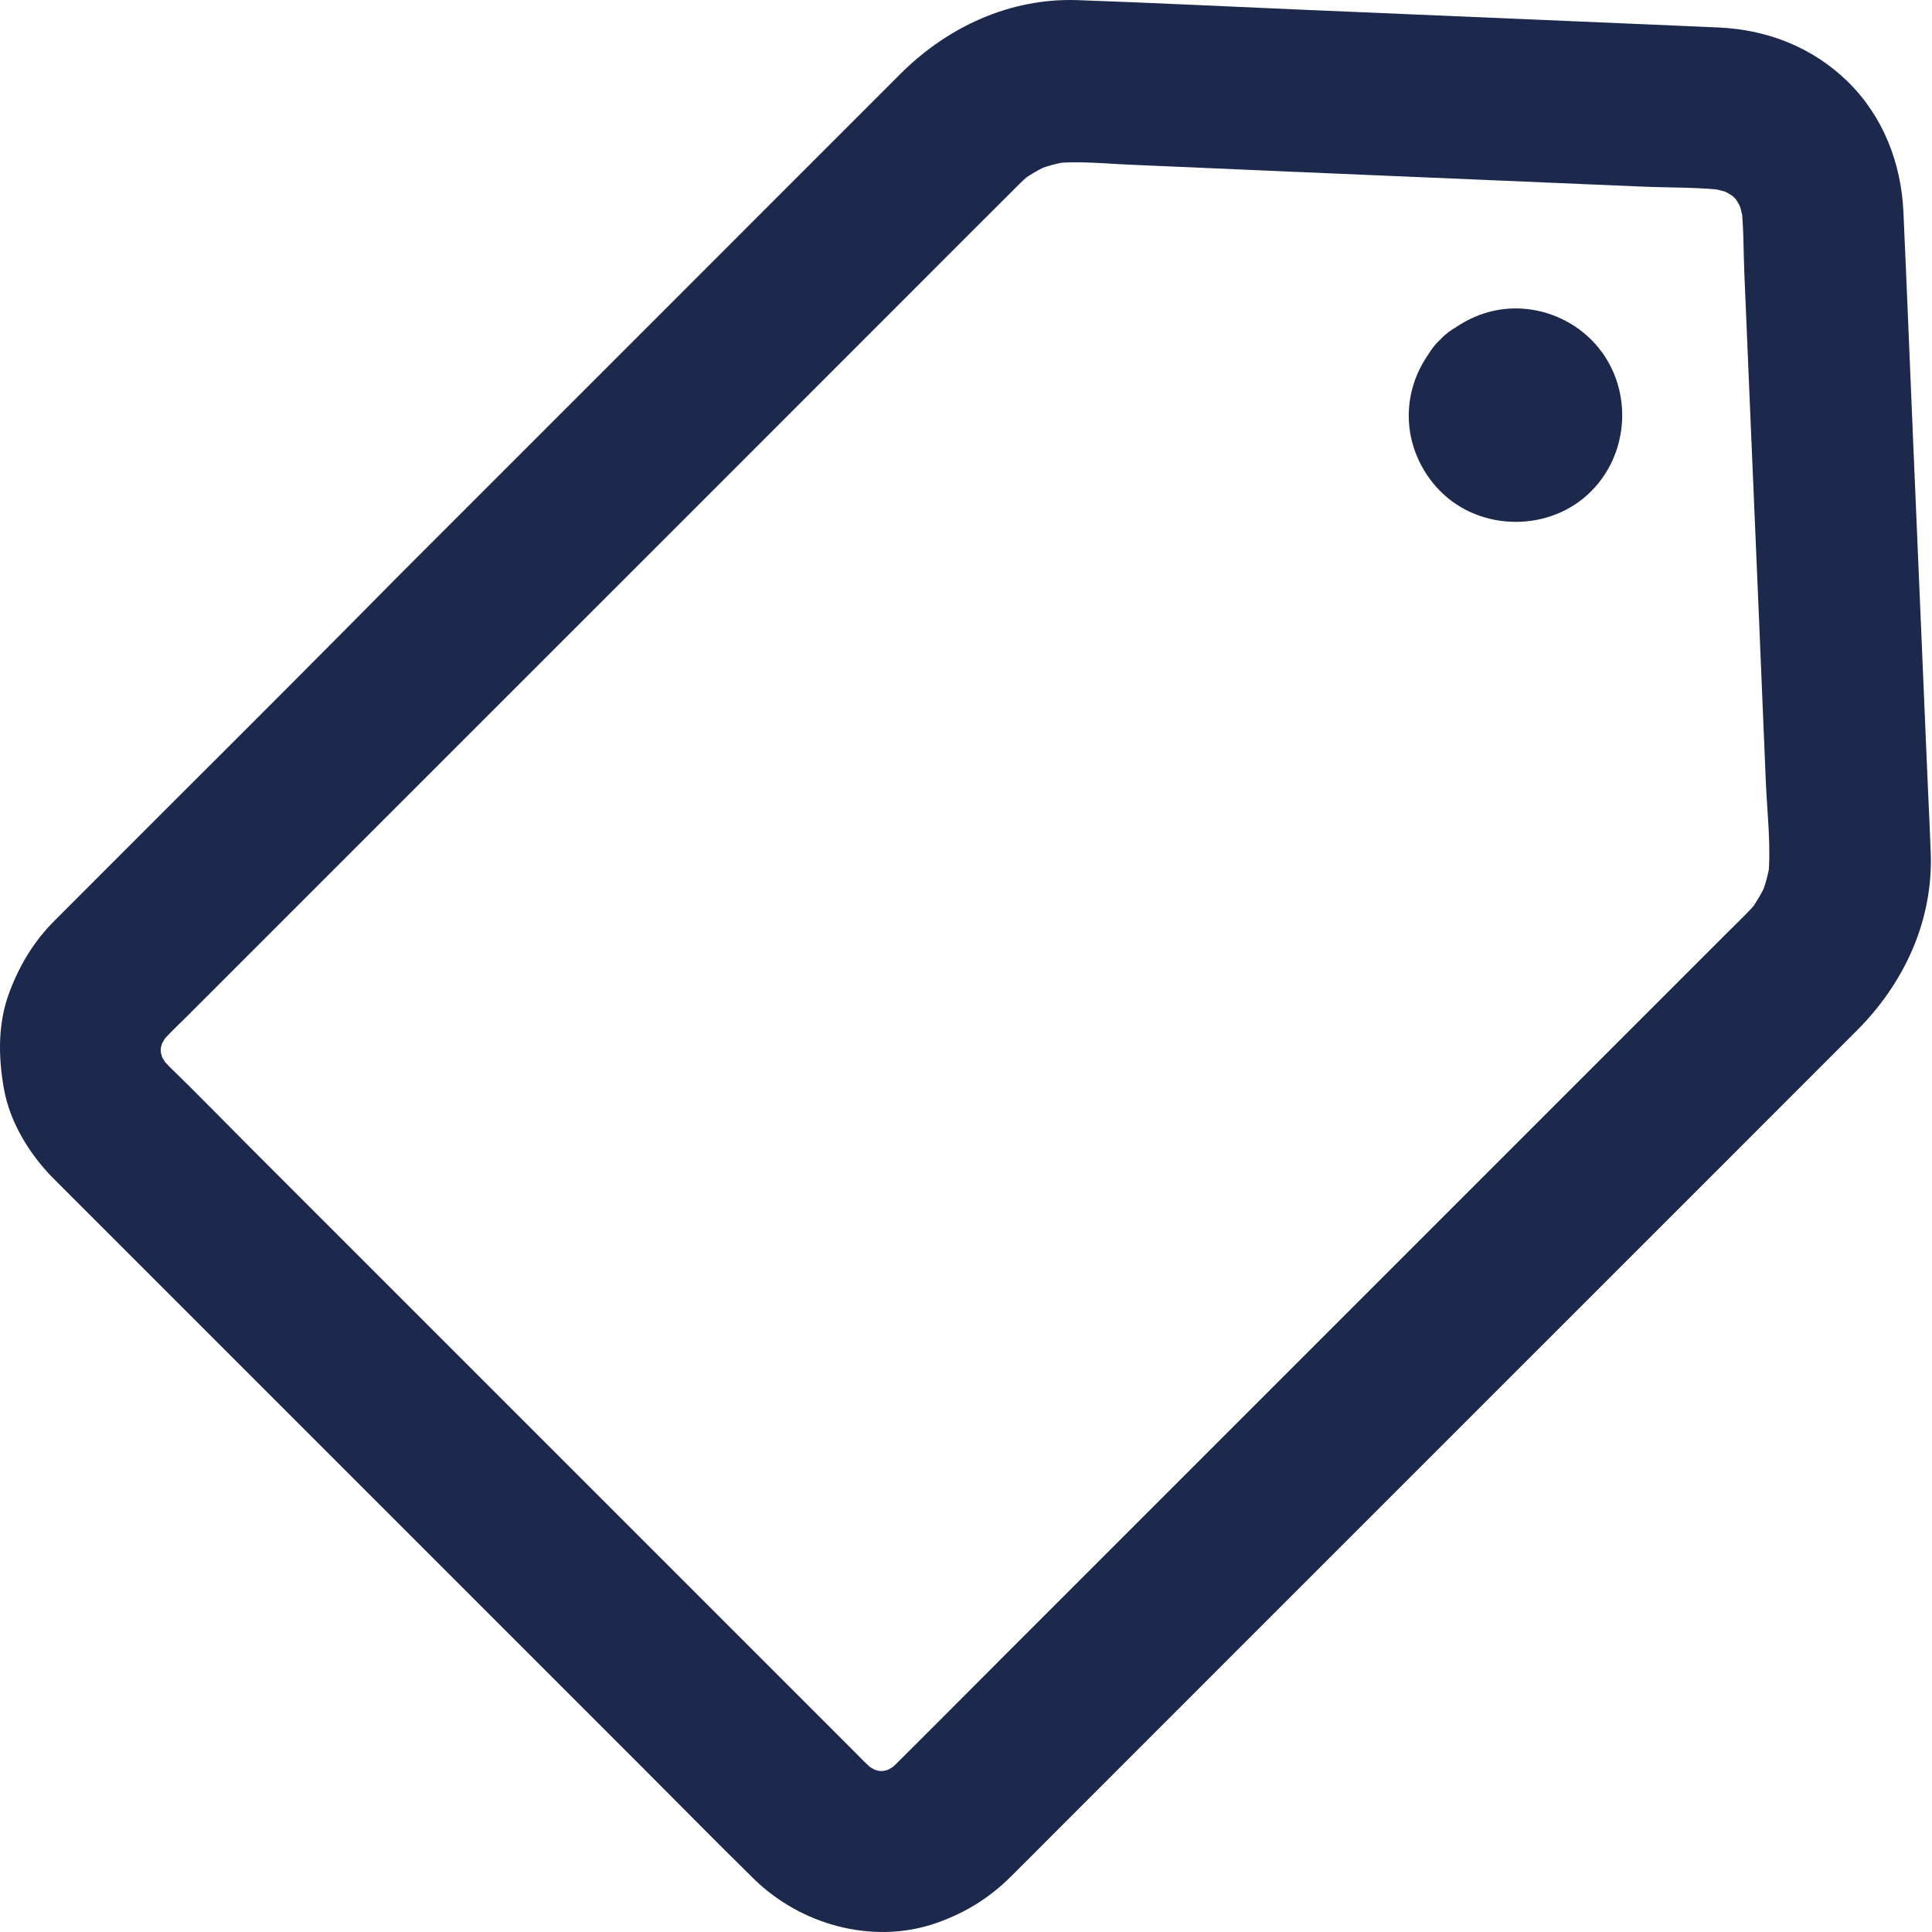 <svg width="30" height="30" viewBox="0 0 30 30" fill="none" xmlns="http://www.w3.org/2000/svg">
<g id="Group">
<path id="Vector" d="M0.81 18.279L2.514 19.983C3.755 21.224 4.997 22.466 6.238 23.707C7.483 24.952 8.73 26.199 9.975 27.444C10.553 28.022 11.126 28.607 11.71 29.179C12.43 29.883 13.533 30.195 14.503 29.873C14.959 29.72 15.353 29.482 15.694 29.142C15.898 28.941 16.098 28.738 16.301 28.535C17.261 27.575 18.221 26.615 19.18 25.655L26.807 18.029C27.483 17.353 28.158 16.678 28.833 16.002C29.565 15.271 30.015 14.305 29.981 13.254C29.968 12.894 29.95 12.538 29.934 12.178C29.859 10.44 29.787 8.701 29.712 6.966C29.659 5.74 29.612 4.514 29.556 3.288C29.521 2.528 29.24 1.803 28.689 1.265C28.145 0.734 27.445 0.462 26.691 0.427C26.285 0.408 25.878 0.393 25.469 0.374C23.705 0.299 21.945 0.224 20.181 0.149C19.03 0.099 17.88 0.043 16.729 0.002C15.682 -0.033 14.712 0.418 13.98 1.149L10.222 4.908C8.896 6.234 7.57 7.56 6.241 8.889C5.053 10.092 3.862 11.284 2.667 12.475L0.848 14.295C0.526 14.617 0.307 14.98 0.147 15.405C-0.037 15.89 -0.028 16.415 0.063 16.918C0.156 17.428 0.454 17.913 0.81 18.279C1.267 18.748 2.127 18.773 2.58 18.279C3.043 17.772 3.068 17.012 2.58 16.509C2.536 16.465 2.496 16.418 2.458 16.372C2.524 16.456 2.589 16.54 2.655 16.625C2.574 16.518 2.505 16.406 2.452 16.284C2.493 16.384 2.536 16.484 2.577 16.584C2.521 16.449 2.483 16.312 2.465 16.168C2.48 16.278 2.496 16.39 2.508 16.5C2.493 16.372 2.493 16.243 2.508 16.115C2.493 16.224 2.477 16.337 2.465 16.446C2.483 16.303 2.521 16.165 2.577 16.031C2.536 16.131 2.493 16.231 2.452 16.331C2.508 16.209 2.574 16.096 2.655 15.99C2.59 16.074 2.524 16.159 2.458 16.243C2.596 16.074 2.758 15.927 2.911 15.774C3.23 15.455 3.553 15.133 3.871 14.814C4.938 13.748 6.004 12.682 7.07 11.615C8.362 10.324 9.656 9.029 10.948 7.738C12.051 6.634 13.158 5.527 14.262 4.423C14.784 3.901 15.307 3.376 15.829 2.857C15.904 2.782 15.985 2.71 16.07 2.644C15.985 2.71 15.901 2.776 15.816 2.842C15.976 2.72 16.148 2.62 16.332 2.541C16.232 2.582 16.132 2.626 16.032 2.667C16.232 2.582 16.438 2.526 16.654 2.498C16.545 2.513 16.432 2.529 16.323 2.541C16.745 2.491 17.186 2.545 17.608 2.56C18.405 2.595 19.203 2.629 20.003 2.664C21.839 2.742 23.674 2.82 25.51 2.898C25.963 2.917 26.435 2.904 26.886 2.967C26.776 2.951 26.664 2.936 26.554 2.923C26.695 2.945 26.826 2.983 26.958 3.036C26.858 2.995 26.758 2.951 26.657 2.911C26.785 2.967 26.901 3.036 27.014 3.117C26.93 3.051 26.845 2.986 26.761 2.92C26.88 3.014 26.986 3.117 27.076 3.236C27.011 3.151 26.945 3.067 26.879 2.982C26.96 3.095 27.029 3.21 27.086 3.339C27.045 3.239 27.001 3.139 26.96 3.039C27.014 3.17 27.051 3.305 27.073 3.442C27.057 3.333 27.042 3.22 27.029 3.111C27.079 3.483 27.07 3.871 27.086 4.243C27.12 5.056 27.154 5.869 27.189 6.678C27.267 8.501 27.345 10.328 27.42 12.151C27.442 12.648 27.508 13.176 27.452 13.674C27.467 13.564 27.483 13.451 27.495 13.342C27.464 13.558 27.408 13.764 27.326 13.964C27.367 13.864 27.411 13.764 27.452 13.664C27.37 13.848 27.27 14.017 27.151 14.18C27.217 14.095 27.283 14.011 27.349 13.927C27.195 14.124 27.008 14.296 26.833 14.471L15.498 25.806C14.966 26.337 14.438 26.872 13.903 27.401C13.853 27.448 13.803 27.495 13.75 27.538C13.834 27.473 13.918 27.407 14.003 27.341C13.897 27.422 13.784 27.491 13.662 27.544C13.762 27.504 13.862 27.46 13.962 27.419C13.828 27.476 13.69 27.513 13.546 27.532C13.656 27.516 13.768 27.501 13.878 27.488C13.75 27.504 13.621 27.504 13.493 27.488C13.603 27.504 13.715 27.519 13.825 27.532C13.681 27.513 13.543 27.476 13.409 27.419C13.509 27.46 13.609 27.504 13.709 27.544C13.587 27.488 13.474 27.423 13.368 27.341C13.453 27.407 13.537 27.473 13.621 27.538C13.477 27.419 13.349 27.282 13.218 27.151C12.958 26.891 12.699 26.631 12.442 26.375L9.85 23.783C8.793 22.726 7.737 21.669 6.679 20.612L3.94 17.873C3.496 17.429 3.058 16.976 2.605 16.538C2.599 16.532 2.593 16.525 2.586 16.519C2.124 16.056 1.273 16.022 0.816 16.519C0.353 17.009 0.316 17.785 0.81 18.279L0.81 18.279Z" fill="#1C284C"/>
<path id="Vector_2" d="M22.363 5.274C22.059 5.602 21.878 5.996 21.875 6.449C21.872 6.887 22.056 7.316 22.363 7.625C22.994 8.263 24.08 8.263 24.711 7.625C25.346 6.984 25.352 5.918 24.711 5.277C24.402 4.967 23.973 4.789 23.535 4.789C23.088 4.789 22.691 4.974 22.363 5.274C22.131 5.486 21.997 5.849 21.997 6.158C21.997 6.465 22.134 6.831 22.363 7.043C22.601 7.262 22.913 7.425 23.248 7.409C23.589 7.394 23.879 7.275 24.133 7.043C24.148 7.028 24.164 7.012 24.183 7C24.098 7.065 24.014 7.131 23.929 7.197C23.957 7.178 23.983 7.162 24.014 7.15C23.914 7.191 23.814 7.234 23.714 7.275C23.745 7.263 23.773 7.256 23.804 7.25C23.695 7.265 23.582 7.281 23.473 7.294C23.517 7.287 23.554 7.287 23.598 7.294C23.488 7.278 23.376 7.262 23.267 7.25C23.298 7.256 23.326 7.265 23.357 7.275C23.257 7.234 23.157 7.191 23.057 7.15C23.088 7.162 23.113 7.178 23.141 7.197C23.057 7.131 22.973 7.065 22.888 7C22.926 7.028 22.954 7.059 22.982 7.093C22.916 7.009 22.851 6.925 22.785 6.84C22.804 6.868 22.819 6.893 22.832 6.925C22.791 6.825 22.747 6.725 22.707 6.624C22.719 6.656 22.726 6.684 22.732 6.715C22.716 6.606 22.701 6.493 22.688 6.384C22.694 6.427 22.694 6.465 22.688 6.509C22.704 6.399 22.719 6.287 22.732 6.177C22.726 6.209 22.716 6.237 22.707 6.268C22.747 6.168 22.791 6.068 22.832 5.968C22.819 5.999 22.804 6.024 22.785 6.052C22.851 5.968 22.916 5.883 22.982 5.799C22.954 5.836 22.923 5.865 22.888 5.893C22.973 5.827 23.057 5.762 23.141 5.696C23.113 5.715 23.088 5.73 23.057 5.743C23.157 5.702 23.257 5.658 23.357 5.618C23.326 5.63 23.298 5.636 23.267 5.643C23.376 5.627 23.488 5.611 23.598 5.599C23.554 5.605 23.517 5.605 23.473 5.599C23.582 5.615 23.695 5.63 23.804 5.643C23.773 5.636 23.745 5.627 23.714 5.618C23.814 5.658 23.914 5.702 24.014 5.743C23.983 5.73 23.957 5.715 23.929 5.696C24.014 5.761 24.098 5.827 24.183 5.893C24.145 5.865 24.117 5.834 24.089 5.799C24.154 5.883 24.22 5.968 24.286 6.052C24.267 6.024 24.251 5.999 24.239 5.968C24.28 6.068 24.323 6.168 24.364 6.268C24.352 6.237 24.345 6.209 24.339 6.177C24.355 6.287 24.37 6.399 24.383 6.509C24.377 6.465 24.377 6.428 24.383 6.384C24.367 6.493 24.352 6.606 24.339 6.715C24.345 6.684 24.355 6.656 24.364 6.624C24.323 6.725 24.28 6.825 24.239 6.925C24.251 6.893 24.267 6.868 24.286 6.84C24.22 6.925 24.155 7.009 24.089 7.093C24.101 7.075 24.117 7.059 24.133 7.043C24.354 6.802 24.498 6.493 24.498 6.158C24.498 5.852 24.361 5.486 24.133 5.274C23.895 5.055 23.582 4.892 23.248 4.908C22.926 4.923 22.591 5.03 22.363 5.274Z" fill="#1C284C"/>
</g>
</svg>
